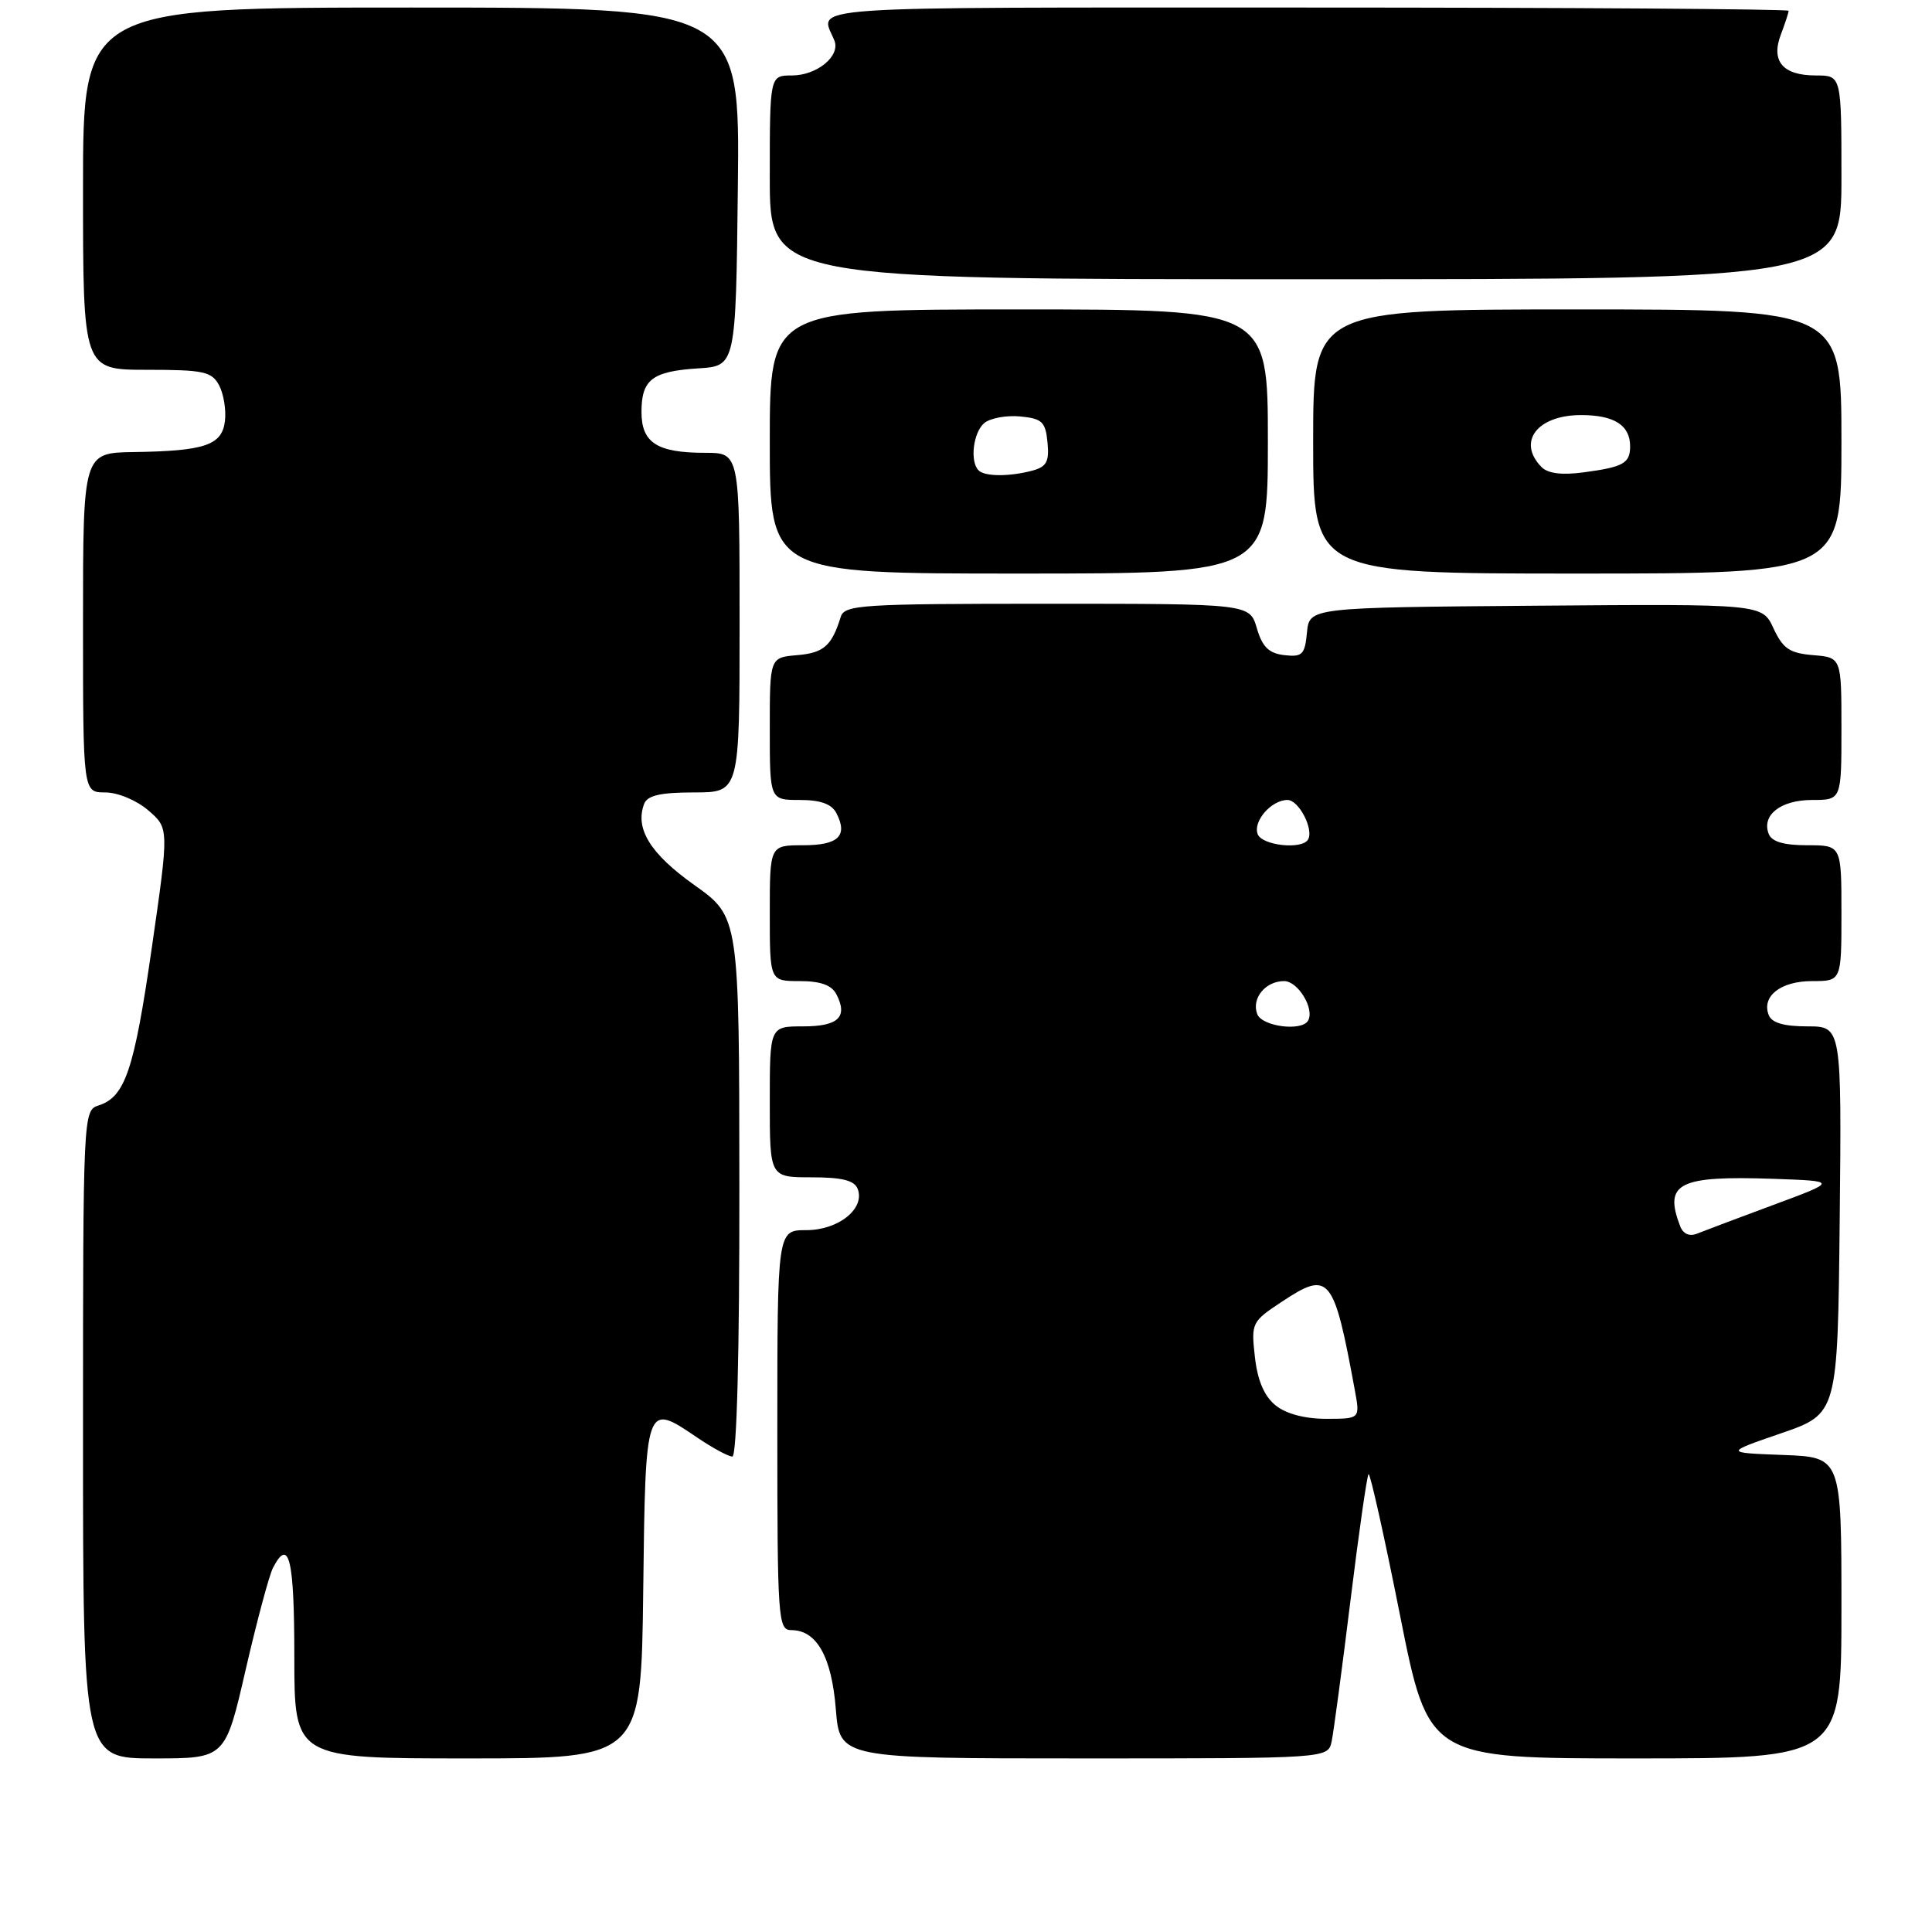 <?xml version="1.0" encoding="UTF-8" standalone="no"?>
<!DOCTYPE svg PUBLIC "-//W3C//DTD SVG 1.1//EN" "http://www.w3.org/Graphics/SVG/1.1/DTD/svg11.dtd" >
<svg xmlns="http://www.w3.org/2000/svg" xmlns:xlink="http://www.w3.org/1999/xlink" version="1.1" viewBox="0 0 256 256">
 <g >
 <path fill="currentColor"
d=" M 32.55 221.25 C 34.04 214.79 35.67 208.71 36.17 207.75 C 38.30 203.63 39.00 206.54 39.00 219.50 C 39.00 233.00 39.00 233.00 61.98 233.00 C 84.96 233.00 84.96 233.00 85.23 210.76 C 85.53 185.81 85.53 185.83 92.35 190.46 C 94.41 191.86 96.52 193.00 97.04 193.00 C 97.63 193.00 97.99 179.33 97.97 157.25 C 97.95 121.50 97.95 121.50 92.00 117.27 C 86.15 113.11 84.10 109.78 85.36 106.50 C 85.79 105.40 87.53 105.00 91.97 105.00 C 98.00 105.00 98.00 105.00 98.00 82.50 C 98.00 60.00 98.00 60.00 93.43 60.00 C 87.07 60.00 85.00 58.67 85.00 54.59 C 85.00 50.29 86.42 49.20 92.53 48.81 C 97.50 48.50 97.50 48.50 97.77 24.75 C 98.04 1.00 98.04 1.00 54.52 1.00 C 11.00 1.00 11.00 1.00 11.00 25.00 C 11.00 49.00 11.00 49.00 19.46 49.00 C 26.97 49.00 28.05 49.23 29.03 51.05 C 29.63 52.18 29.98 54.30 29.81 55.76 C 29.43 58.99 27.18 59.76 17.75 59.90 C 11.00 60.00 11.00 60.00 11.00 82.50 C 11.00 105.00 11.00 105.00 13.94 105.00 C 15.60 105.00 18.09 106.04 19.64 107.37 C 22.40 109.74 22.40 109.74 20.11 125.62 C 17.76 141.87 16.58 145.36 13.03 146.49 C 11.03 147.12 11.00 147.82 11.00 190.07 C 11.00 233.00 11.00 233.00 20.42 233.00 C 29.85 233.00 29.85 233.00 32.55 221.25 Z  M 176.45 230.75 C 176.71 229.51 177.83 221.12 178.94 212.11 C 180.05 203.09 181.13 195.54 181.34 195.33 C 181.54 195.12 183.42 203.51 185.50 213.98 C 189.28 233.00 189.28 233.00 216.64 233.00 C 244.00 233.00 244.00 233.00 244.00 213.04 C 244.00 193.08 244.00 193.08 236.25 192.79 C 228.50 192.50 228.50 192.50 236.00 189.92 C 243.50 187.33 243.50 187.33 243.77 161.67 C 244.03 136.00 244.03 136.00 239.49 136.00 C 236.35 136.00 234.76 135.53 234.36 134.49 C 233.40 131.99 235.96 130.00 240.12 130.00 C 244.00 130.00 244.00 130.00 244.00 121.00 C 244.00 112.00 244.00 112.00 239.47 112.00 C 236.35 112.00 234.76 111.53 234.36 110.49 C 233.40 107.99 235.96 106.00 240.12 106.00 C 244.00 106.00 244.00 106.00 244.00 96.56 C 244.00 87.12 244.00 87.12 240.25 86.81 C 237.13 86.55 236.25 85.95 235.00 83.26 C 233.50 80.02 233.50 80.02 203.50 80.26 C 173.50 80.50 173.50 80.50 173.18 83.81 C 172.90 86.75 172.56 87.08 170.18 86.81 C 168.13 86.57 167.27 85.73 166.54 83.25 C 165.59 80.00 165.59 80.00 138.76 80.00 C 114.09 80.00 111.89 80.14 111.40 81.75 C 110.21 85.58 109.15 86.51 105.65 86.81 C 102.00 87.12 102.00 87.12 102.00 96.56 C 102.00 106.00 102.00 106.00 105.96 106.00 C 108.73 106.00 110.20 106.53 110.83 107.75 C 112.38 110.76 111.09 112.00 106.42 112.00 C 102.00 112.00 102.00 112.00 102.00 121.00 C 102.00 130.00 102.00 130.00 105.96 130.00 C 108.73 130.00 110.20 130.53 110.83 131.75 C 112.38 134.76 111.09 136.00 106.42 136.00 C 102.00 136.00 102.00 136.00 102.00 146.00 C 102.00 156.00 102.00 156.00 107.53 156.00 C 111.59 156.00 113.22 156.41 113.65 157.54 C 114.65 160.15 111.10 163.00 106.85 163.00 C 103.00 163.00 103.00 163.00 103.00 189.50 C 103.00 214.59 103.10 216.00 104.85 216.00 C 108.21 216.00 110.19 219.51 110.75 226.45 C 111.27 233.00 111.27 233.00 143.62 233.00 C 175.96 233.00 175.96 233.00 176.45 230.75 Z  M 168.00 58.50 C 168.00 41.00 168.00 41.00 135.00 41.00 C 102.00 41.00 102.00 41.00 102.00 58.50 C 102.00 76.00 102.00 76.00 135.00 76.00 C 168.00 76.00 168.00 76.00 168.00 58.50 Z  M 244.00 58.50 C 244.00 41.00 244.00 41.00 209.00 41.00 C 174.00 41.00 174.00 41.00 174.00 58.50 C 174.00 76.00 174.00 76.00 209.00 76.00 C 244.00 76.00 244.00 76.00 244.00 58.50 Z  M 244.00 23.50 C 244.00 10.00 244.00 10.00 240.62 10.00 C 236.23 10.00 234.62 8.12 235.98 4.56 C 236.54 3.08 237.00 1.67 237.00 1.43 C 237.00 1.20 208.15 1.00 172.89 1.00 C 104.35 1.00 108.66 0.70 110.56 5.37 C 111.39 7.42 108.25 10.00 104.93 10.00 C 102.00 10.00 102.00 10.00 102.00 23.50 C 102.00 37.00 102.00 37.00 173.00 37.00 C 244.00 37.00 244.00 37.00 244.00 23.50 Z  M 169.01 186.21 C 167.52 185.00 166.63 182.93 166.28 179.80 C 165.77 175.30 165.86 175.12 169.86 172.48 C 176.15 168.31 176.73 169.01 179.53 184.25 C 180.22 188.00 180.22 188.00 175.72 188.00 C 172.89 188.00 170.40 187.34 169.01 186.21 Z  M 222.63 162.48 C 220.44 156.76 222.40 155.77 235.00 156.20 C 243.50 156.50 243.50 156.50 235.00 159.65 C 230.32 161.39 225.77 163.10 224.88 163.46 C 223.86 163.87 223.03 163.51 222.63 162.48 Z  M 166.59 134.37 C 165.80 132.30 167.67 130.00 170.15 130.00 C 172.00 130.00 174.23 133.70 173.32 135.25 C 172.47 136.70 167.22 136.02 166.59 134.37 Z  M 166.65 110.53 C 166.00 108.83 168.46 106.00 170.60 106.00 C 172.10 106.00 174.12 109.90 173.32 111.25 C 172.52 112.61 167.23 112.04 166.65 110.53 Z  M 129.67 62.33 C 128.48 61.15 128.96 57.28 130.43 56.05 C 131.22 55.40 133.36 55.01 135.18 55.18 C 138.08 55.46 138.54 55.89 138.80 58.62 C 139.05 61.16 138.68 61.85 136.80 62.36 C 133.76 63.17 130.49 63.16 129.67 62.33 Z  M 204.25 61.88 C 200.99 58.54 203.69 55.00 209.50 55.00 C 213.89 55.00 216.00 56.34 216.00 59.14 C 216.00 61.39 215.10 61.89 209.83 62.59 C 206.95 62.98 205.08 62.74 204.25 61.88 Z "/>
</g>
</svg>